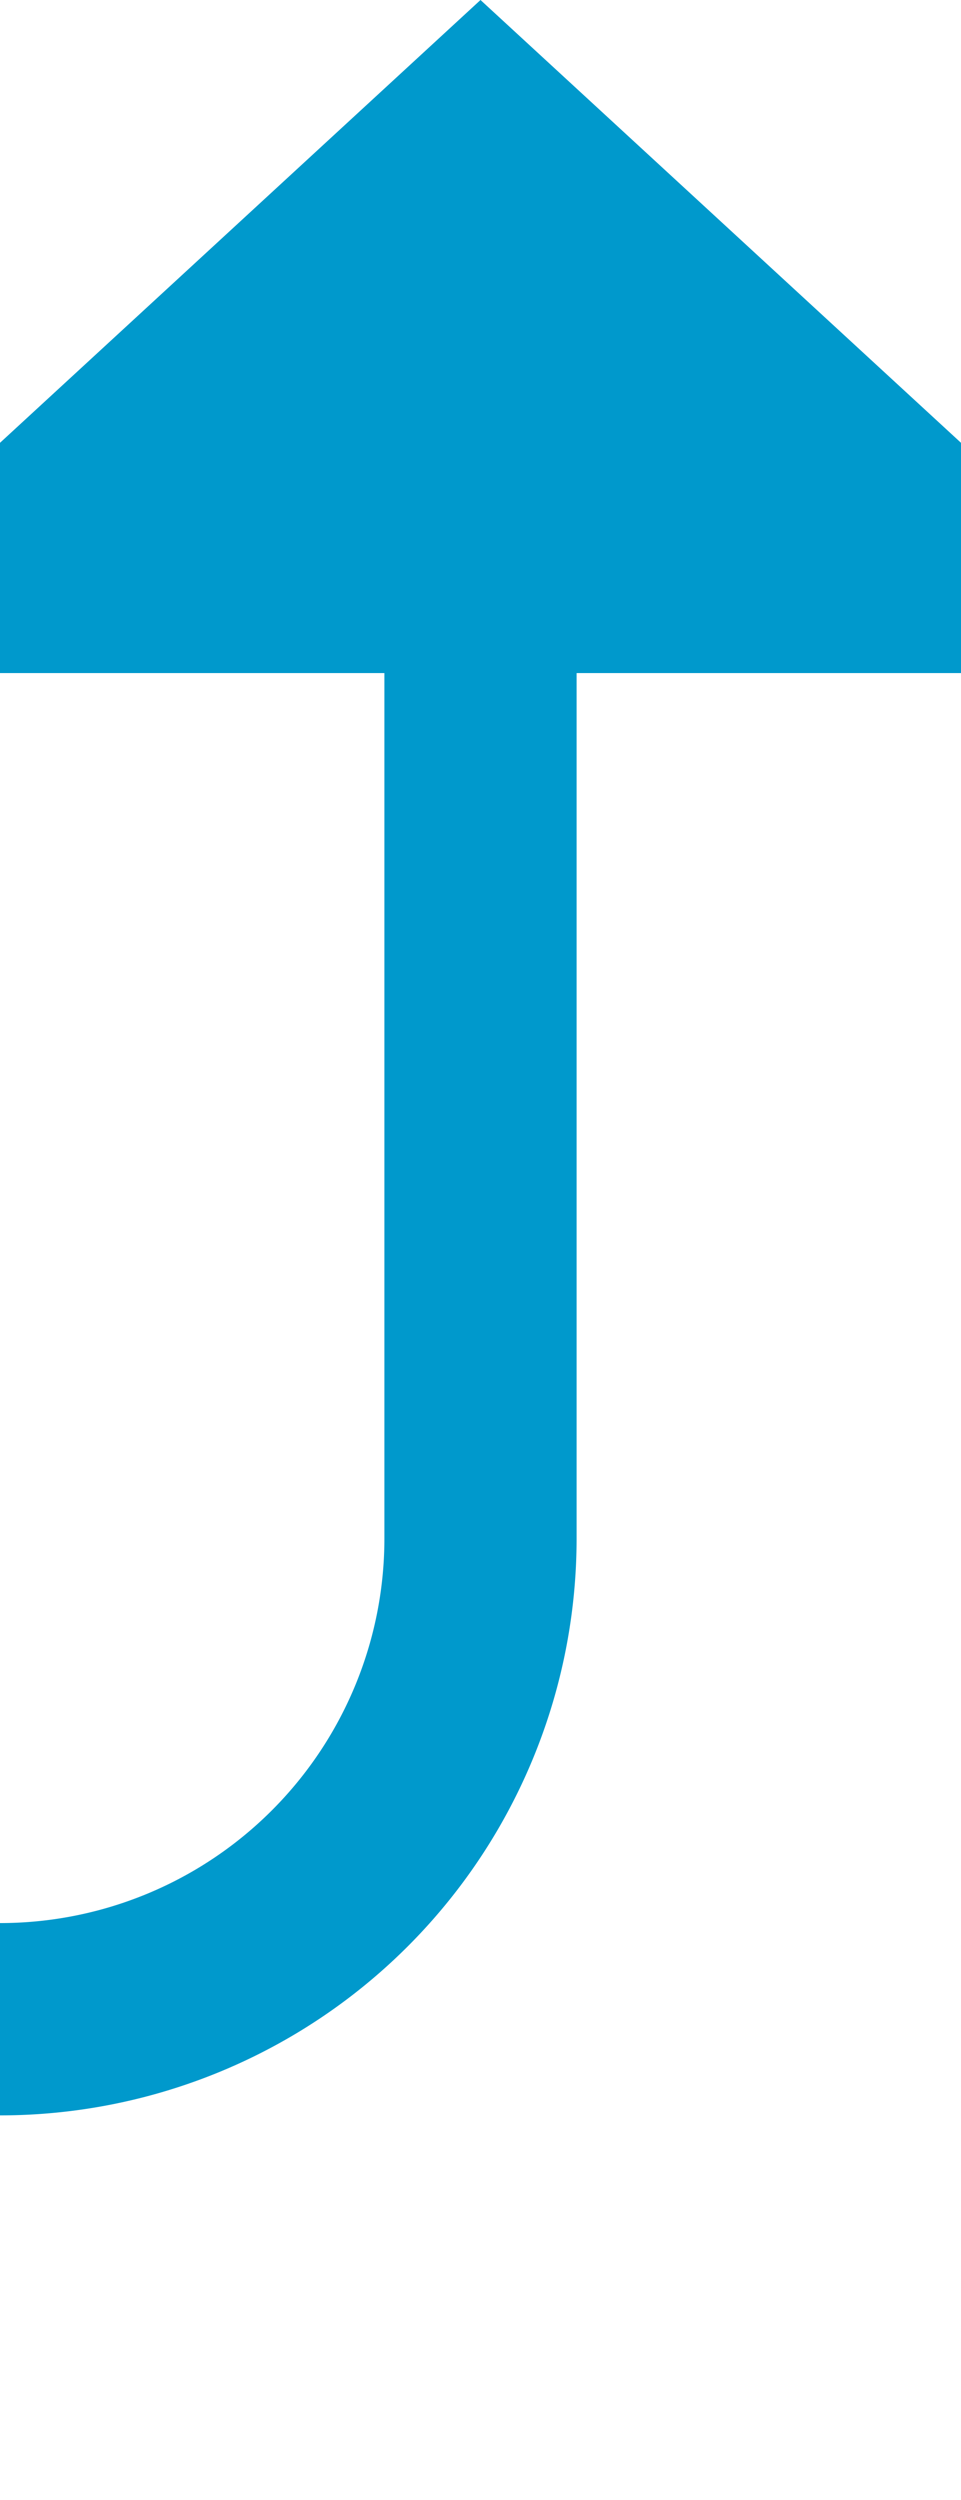﻿<?xml version="1.0" encoding="utf-8"?>
<svg version="1.1" xmlns:xlink="http://www.w3.org/1999/xlink" width="10px" height="26px" preserveAspectRatio="xMidYMin meet" viewBox="7244 4799  8 26" xmlns="http://www.w3.org/2000/svg">
  <path d="M 6717 4820  L 7243 4820  A 5 5 0 0 0 7248 4815 L 7248 4805  " stroke-width="2" stroke="#0099cc" fill="none" />
  <path d="M 7255.6 4806  L 7248 4799  L 7240.4 4806  L 7255.6 4806  Z " fill-rule="nonzero" fill="#0099cc" stroke="none" />
</svg>
